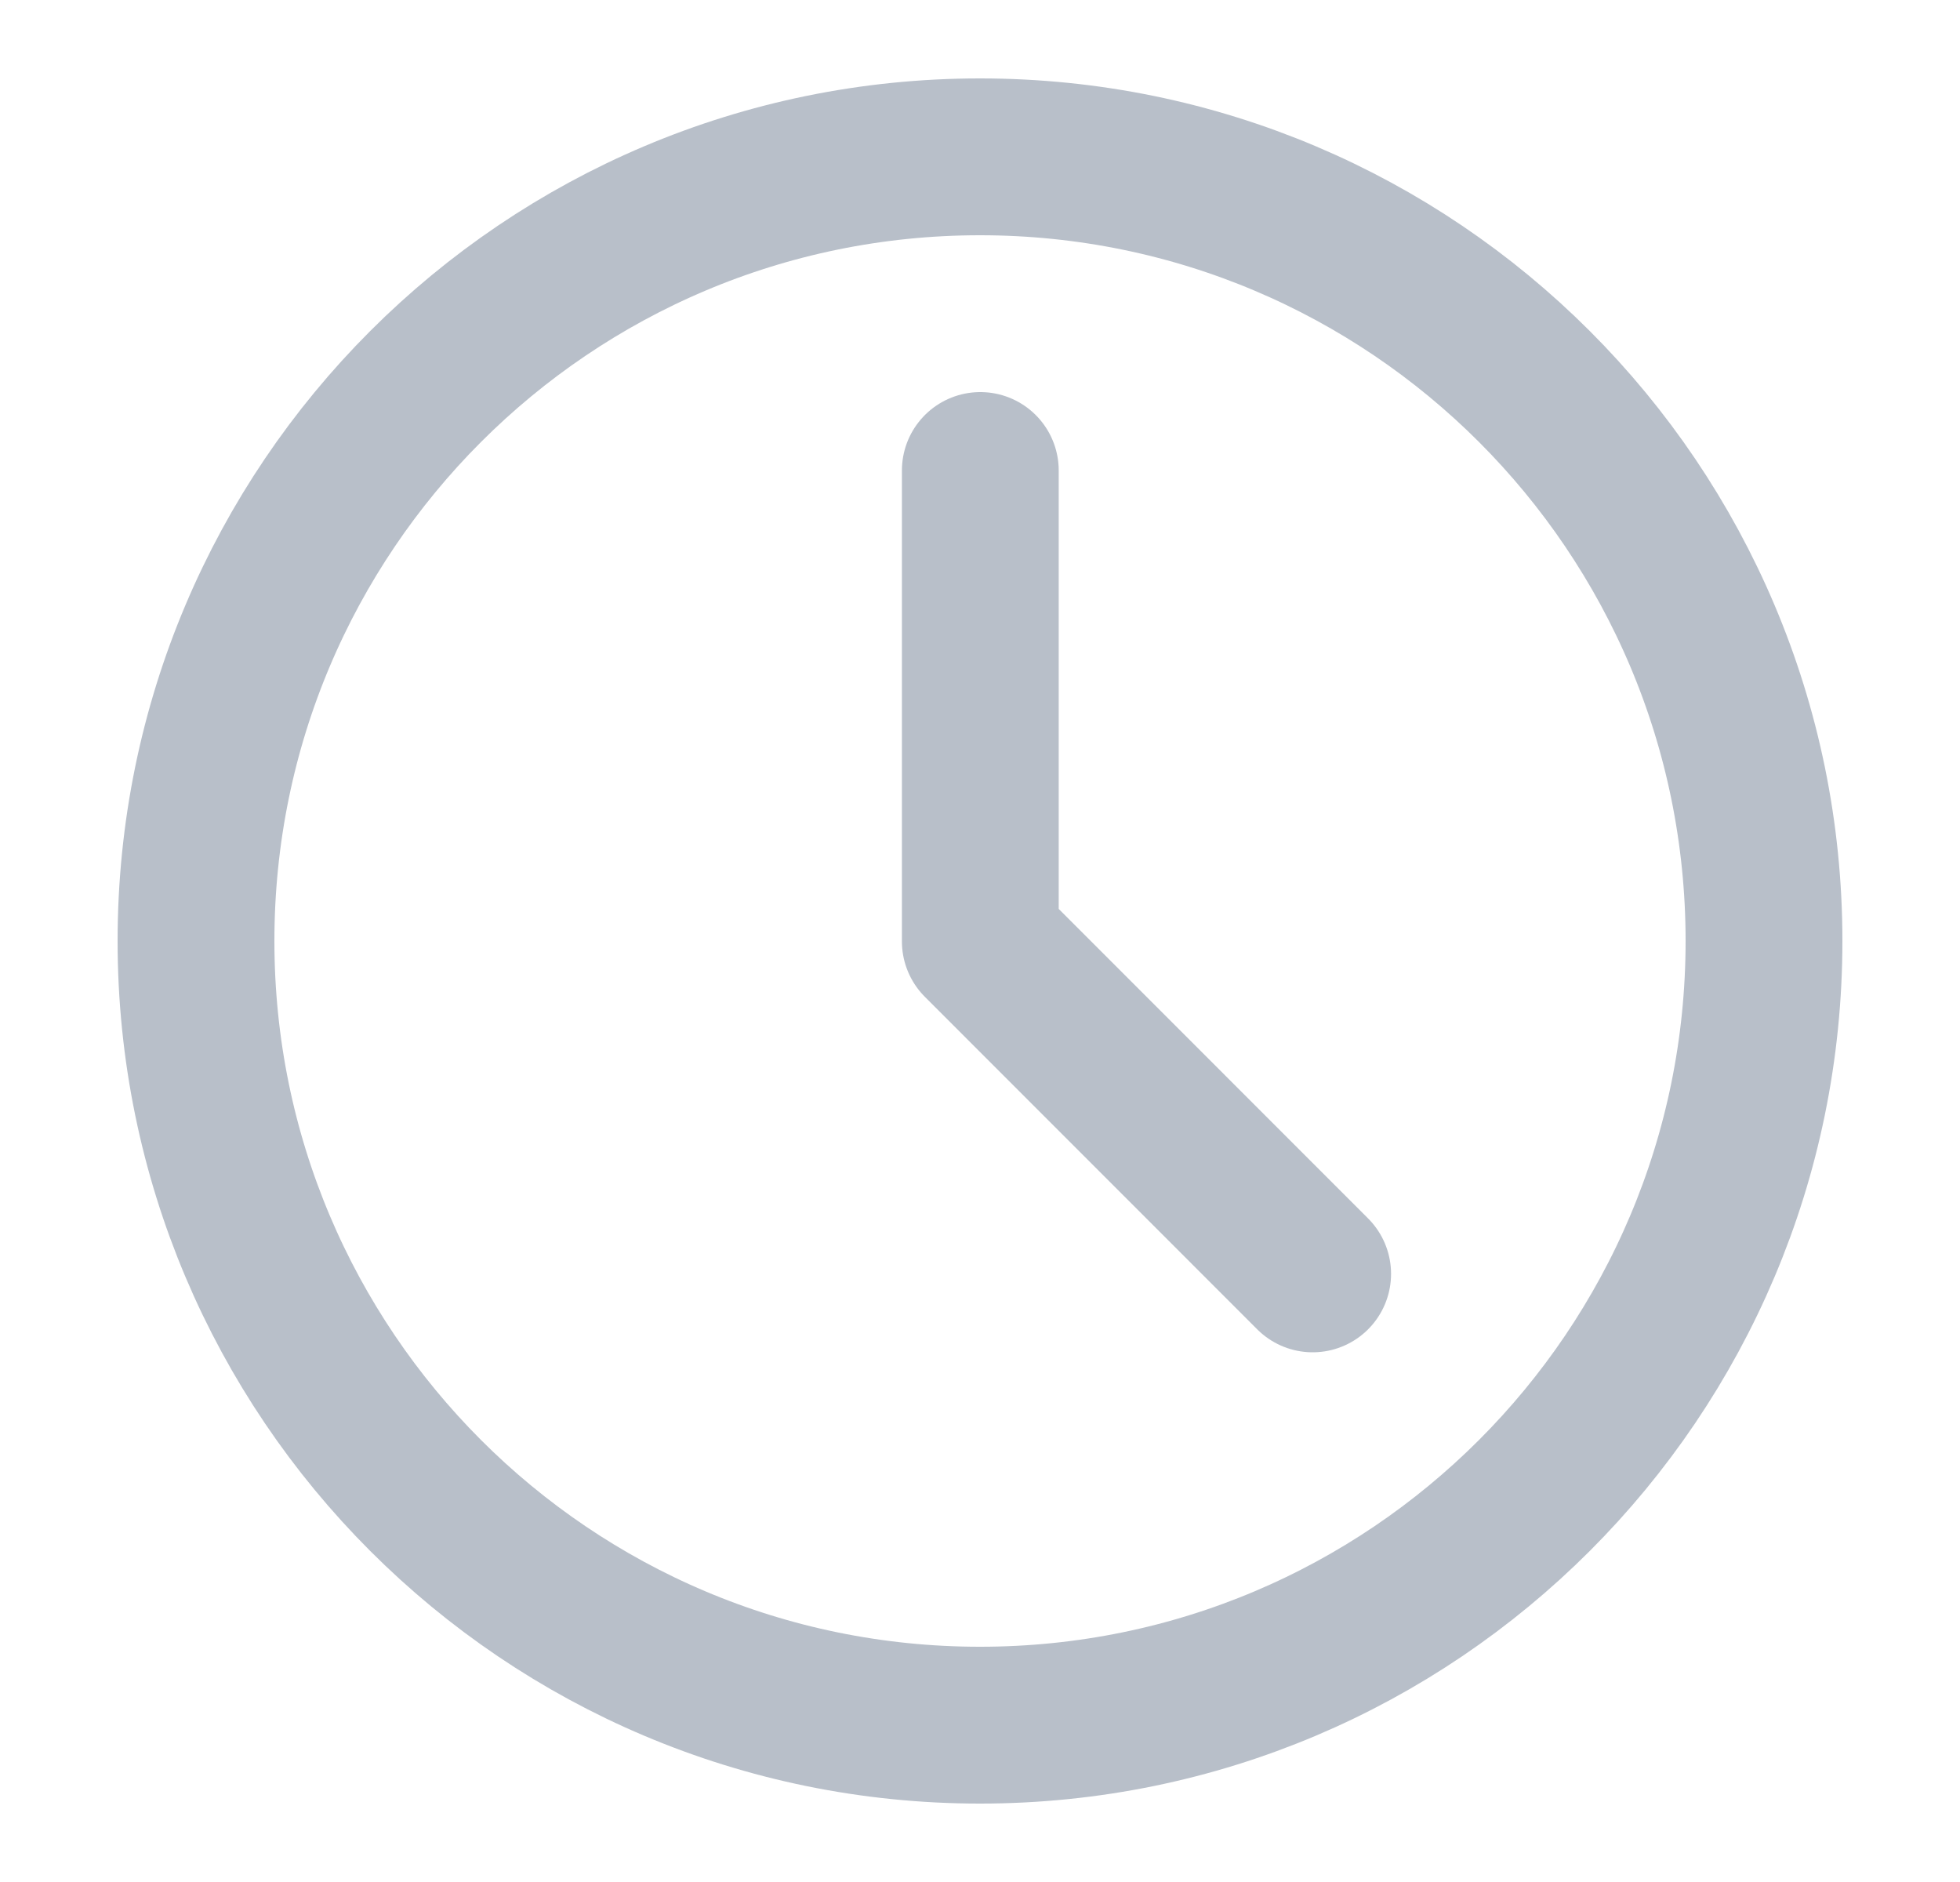 <svg width="25" height="24" viewBox="0 0 25 24" fill="none" xmlns="http://www.w3.org/2000/svg">
<g clip-path="url(#clip0_407_15063)">
<path d="M12.5 22C18.023 22 22.5 17.523 22.5 12C22.5 6.477 18.023 2 12.5 2C6.977 2 2.5 6.477 2.5 12C2.5 17.523 6.977 22 12.5 22Z" stroke="#B8BFC9" stroke-width="2" stroke-linejoin="round"/>
<path d="M12.504 6V12.005L16.743 16.245" stroke="#B8BFC9" stroke-width="2" stroke-linecap="round" stroke-linejoin="round"/>
</g>
<defs>
<clipPath id="clip0_407_15063">
<rect width="24" height="24" fill="white" transform="translate(0.5)"/>
</clipPath>
</defs>
</svg>
